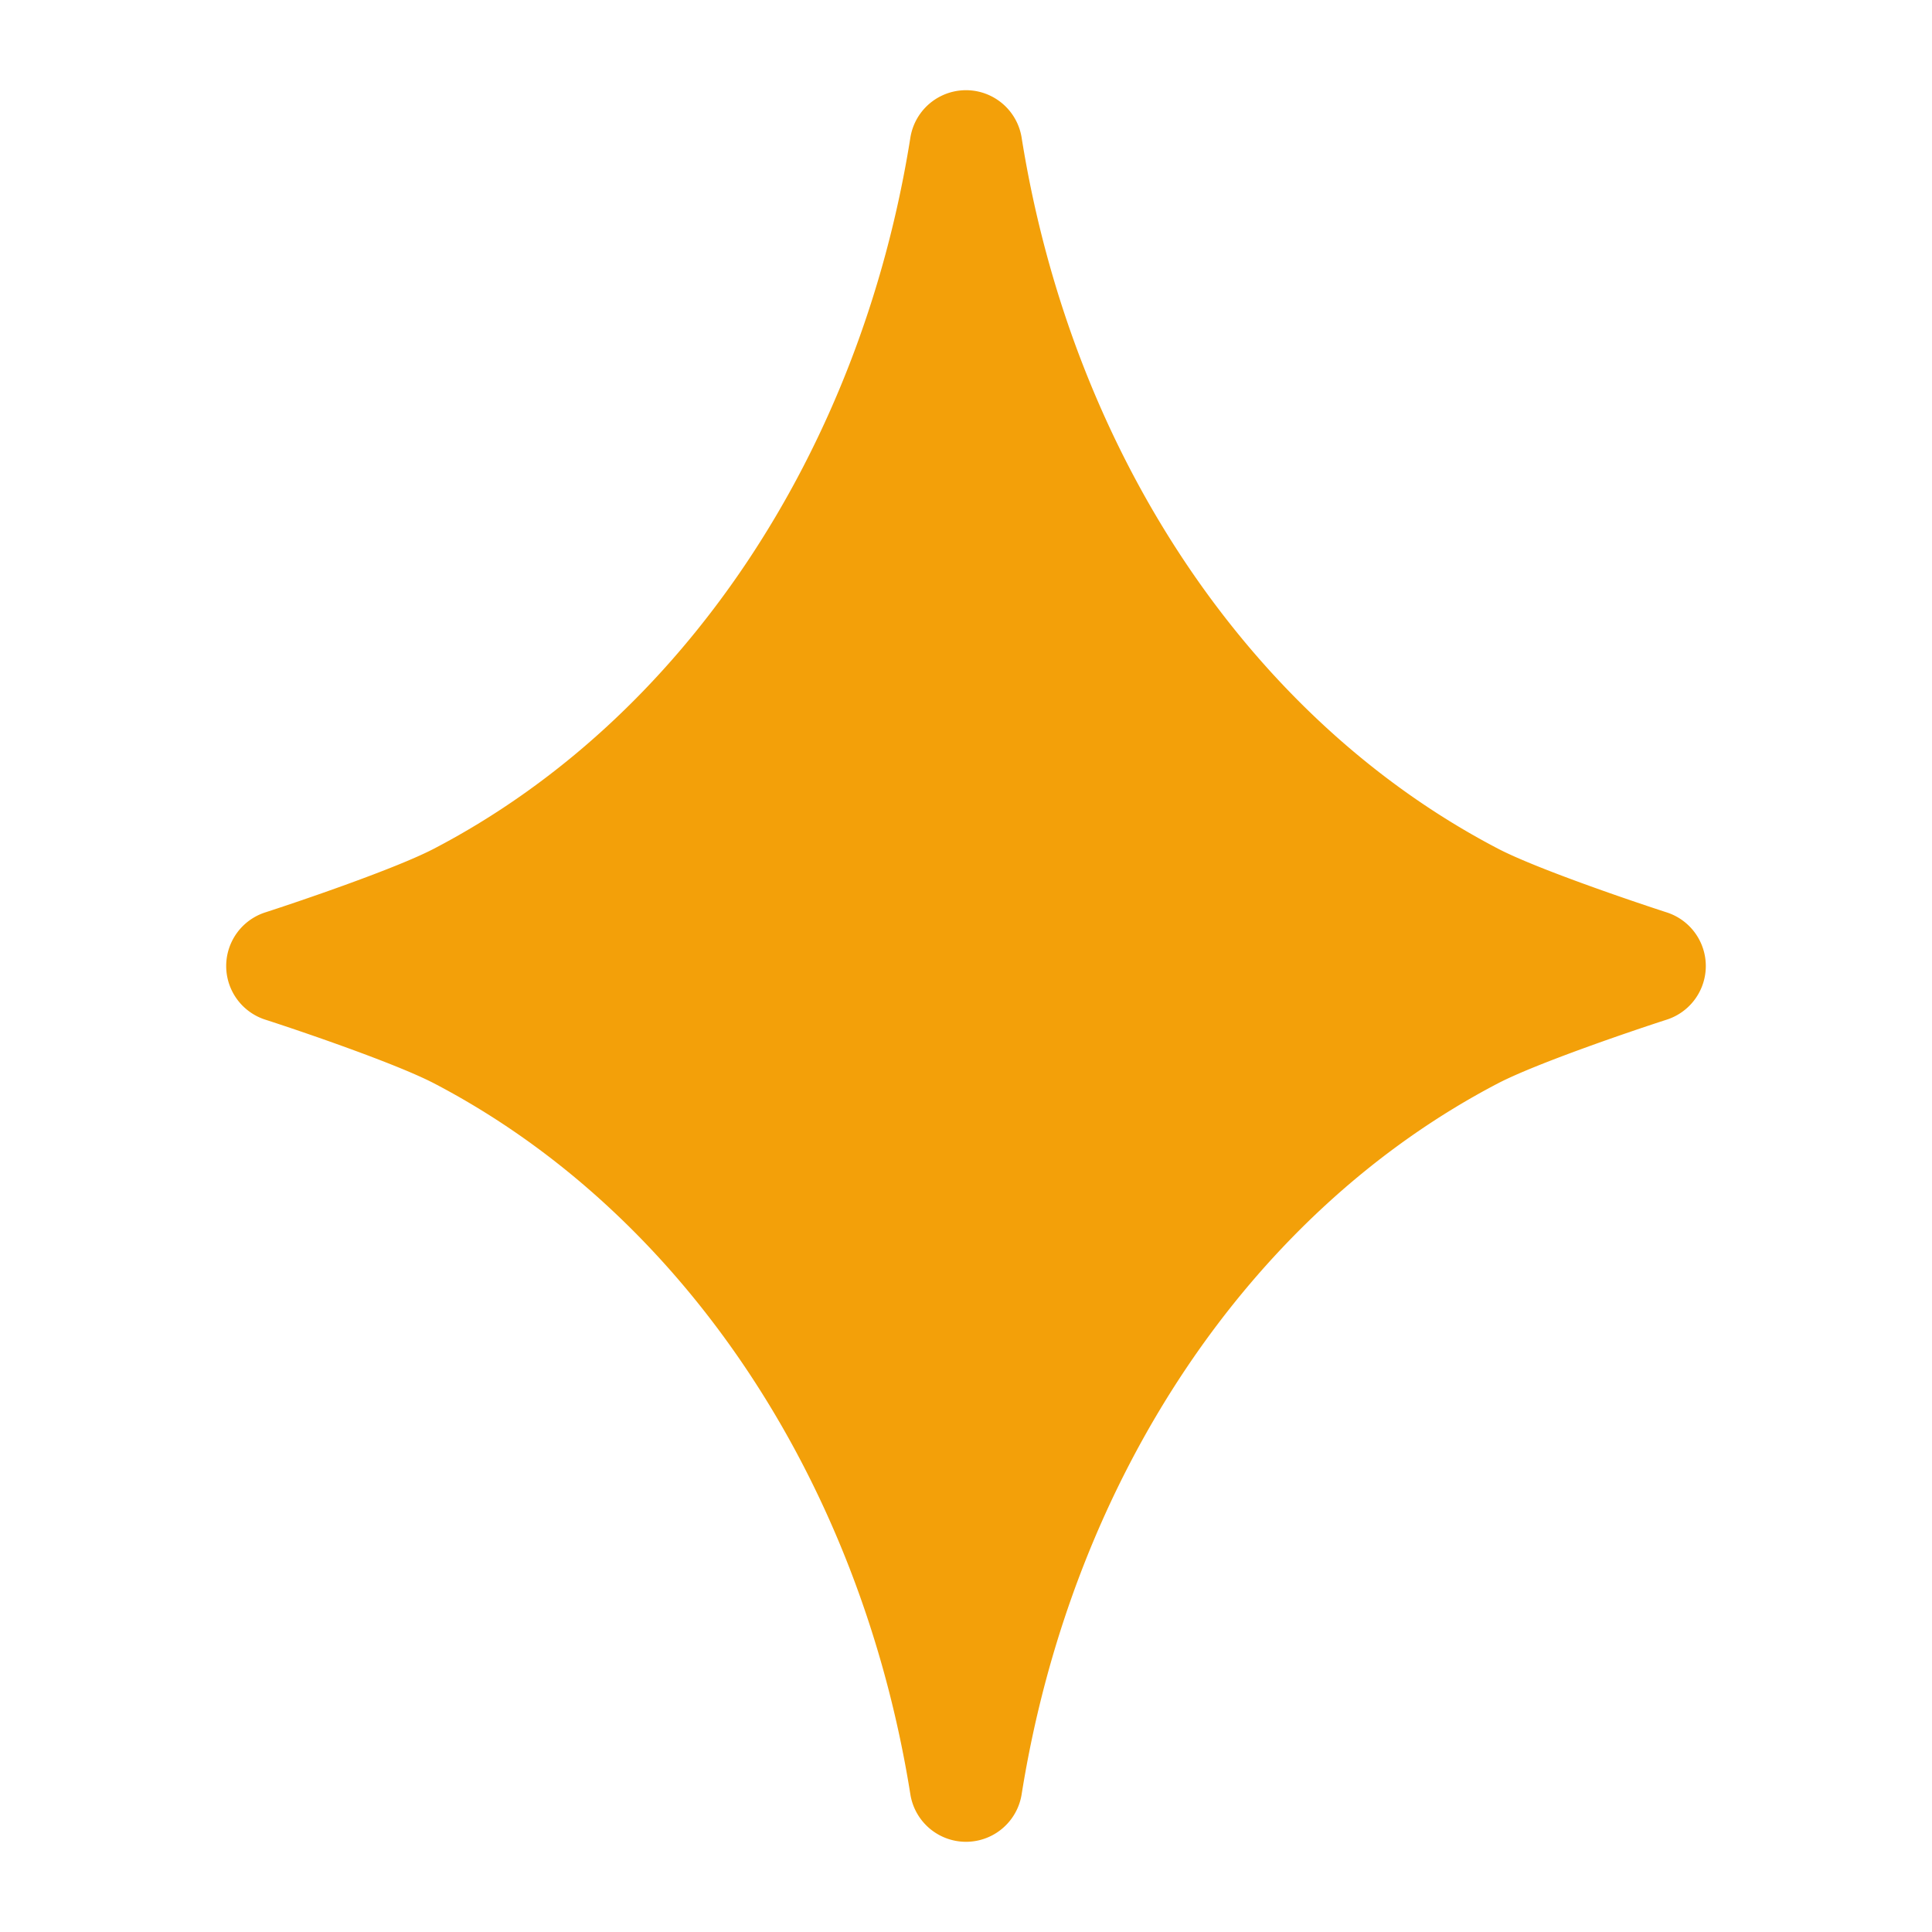 <svg xmlns="http://www.w3.org/2000/svg" width="176.39mm" height="176.39mm" viewBox="0 0 500 500"><path d="M431.36,236.13c-8.79-2.84-33.78-11.33-43.67-16.49-64.15-33.47-110.24-102.26-123.29-184a14.58,14.58,0,0,0-28.8,0c-13,81.73-59.14,150.52-123.29,184h0c-9.89,5.16-34.88,13.65-43.67,16.49a14.58,14.58,0,0,0,0,27.75c8.79,2.83,33.78,11.33,43.67,16.48,64.15,33.47,110.24,102.26,123.29,184a14.58,14.58,0,0,0,28.8,0c13.05-81.73,59.14-150.52,123.29-184,9.89-5.15,34.88-13.65,43.67-16.48a14.58,14.58,0,0,0,0-27.75Z" fill="#f3a009"/></svg>